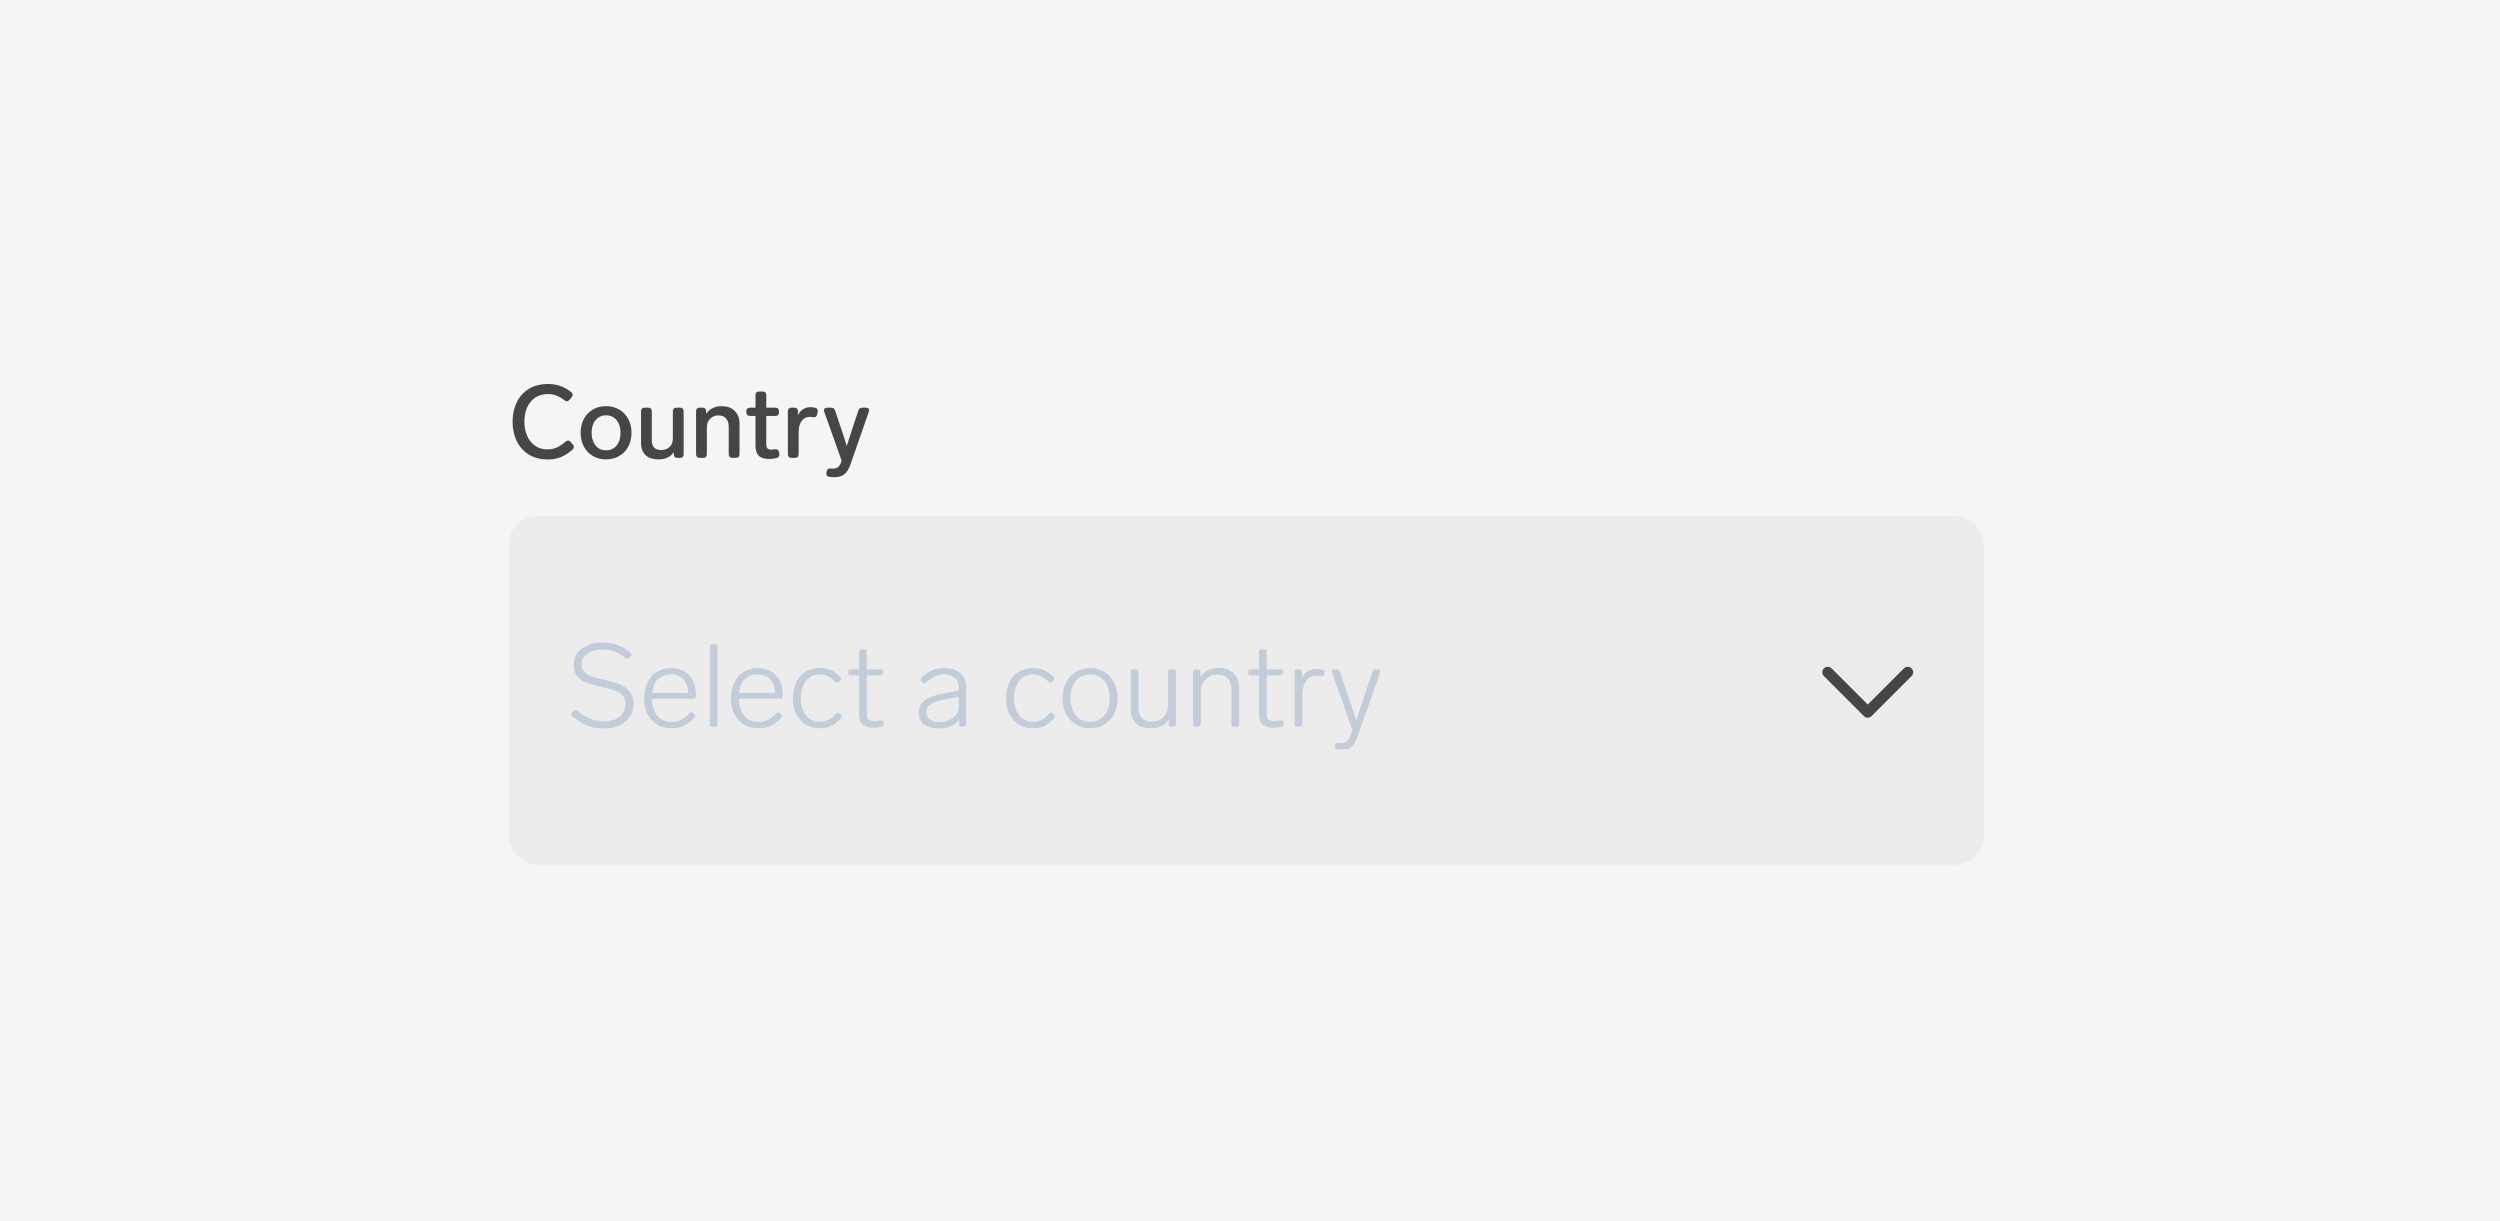 <svg width="344" height="168" viewBox="0 0 344 168" fill="none" xmlns="http://www.w3.org/2000/svg">
<rect width="344" height="168" fill="#F5F5F5"/>
<path d="M75.348 63.224C74.359 63.224 73.5 63 72.772 62.552C72.053 62.104 71.498 61.488 71.106 60.704C70.723 59.911 70.532 59.015 70.532 58.016C70.532 57.017 70.723 56.131 71.106 55.356C71.489 54.572 72.044 53.956 72.772 53.508C73.5 53.06 74.373 52.836 75.39 52.836C76.006 52.836 76.566 52.925 77.07 53.102C77.574 53.27 78.083 53.555 78.596 53.956C78.736 54.068 78.806 54.194 78.806 54.334C78.806 54.427 78.759 54.535 78.666 54.656L78.358 55.02C78.246 55.151 78.129 55.216 78.008 55.216C77.915 55.216 77.798 55.169 77.658 55.076C77.238 54.749 76.851 54.525 76.496 54.404C76.151 54.283 75.777 54.222 75.376 54.222C74.723 54.222 74.153 54.381 73.668 54.698C73.183 55.015 72.809 55.463 72.548 56.042C72.287 56.611 72.156 57.269 72.156 58.016C72.156 58.763 72.287 59.425 72.548 60.004C72.809 60.583 73.178 61.035 73.654 61.362C74.13 61.679 74.685 61.838 75.32 61.838C75.796 61.838 76.221 61.754 76.594 61.586C76.967 61.418 77.373 61.147 77.812 60.774C77.933 60.671 78.05 60.62 78.162 60.62C78.283 60.62 78.4 60.685 78.512 60.816L78.82 61.166C78.913 61.269 78.96 61.376 78.96 61.488C78.96 61.647 78.885 61.787 78.736 61.908C78.195 62.375 77.658 62.711 77.126 62.916C76.603 63.121 76.011 63.224 75.348 63.224ZM83.396 63.21C82.714 63.21 82.108 63.056 81.576 62.748C81.053 62.44 80.642 62.011 80.344 61.46C80.045 60.9 79.896 60.261 79.896 59.542C79.896 58.823 80.045 58.189 80.344 57.638C80.642 57.087 81.053 56.658 81.576 56.35C82.108 56.042 82.714 55.888 83.396 55.888C84.068 55.888 84.67 56.042 85.202 56.35C85.734 56.658 86.149 57.092 86.448 57.652C86.746 58.203 86.896 58.833 86.896 59.542C86.896 60.261 86.746 60.9 86.448 61.46C86.149 62.011 85.734 62.44 85.202 62.748C84.67 63.056 84.068 63.21 83.396 63.21ZM83.396 61.964C83.993 61.964 84.474 61.745 84.838 61.306C85.202 60.858 85.384 60.27 85.384 59.542C85.384 58.823 85.202 58.245 84.838 57.806C84.474 57.367 83.993 57.148 83.396 57.148C82.798 57.148 82.318 57.367 81.954 57.806C81.59 58.245 81.408 58.823 81.408 59.542C81.408 60.27 81.59 60.858 81.954 61.306C82.318 61.745 82.798 61.964 83.396 61.964ZM92.586 56.588C92.586 56.429 92.628 56.308 92.712 56.224C92.805 56.14 92.926 56.098 93.076 56.098H93.58C93.738 56.098 93.86 56.14 93.944 56.224C94.028 56.308 94.07 56.429 94.07 56.588V62.51C94.07 62.659 94.028 62.781 93.944 62.874C93.86 62.958 93.738 63 93.58 63H93.202C93.052 63 92.931 62.958 92.838 62.874C92.754 62.781 92.712 62.659 92.712 62.51V62.188C92.525 62.505 92.254 62.757 91.9 62.944C91.545 63.121 91.125 63.21 90.64 63.21C89.818 63.21 89.207 63.009 88.806 62.608C88.404 62.197 88.204 61.656 88.204 60.984V56.588C88.204 56.429 88.246 56.308 88.33 56.224C88.423 56.14 88.544 56.098 88.694 56.098H89.198C89.356 56.098 89.478 56.14 89.562 56.224C89.646 56.308 89.688 56.429 89.688 56.588V60.592C89.688 61.021 89.795 61.353 90.01 61.586C90.234 61.81 90.556 61.922 90.976 61.922C91.461 61.922 91.848 61.782 92.138 61.502C92.436 61.222 92.586 60.816 92.586 60.284V56.588ZM99.292 55.888C100.085 55.888 100.692 56.112 101.112 56.56C101.541 56.999 101.756 57.568 101.756 58.268V62.51C101.756 62.659 101.714 62.781 101.63 62.874C101.546 62.958 101.424 63 101.266 63H100.762C100.612 63 100.491 62.958 100.398 62.874C100.314 62.781 100.272 62.659 100.272 62.51V58.73C100.272 58.226 100.146 57.839 99.894 57.568C99.651 57.297 99.301 57.162 98.844 57.162C98.396 57.162 98.018 57.316 97.71 57.624C97.411 57.932 97.262 58.319 97.262 58.786V62.51C97.262 62.659 97.22 62.781 97.136 62.874C97.052 62.958 96.93 63 96.772 63H96.268C96.118 63 95.997 62.958 95.904 62.874C95.82 62.781 95.778 62.659 95.778 62.51V56.588C95.778 56.429 95.82 56.308 95.904 56.224C95.997 56.14 96.118 56.098 96.268 56.098H96.674C96.832 56.098 96.954 56.14 97.038 56.224C97.122 56.308 97.164 56.429 97.164 56.588V56.952C97.388 56.607 97.682 56.345 98.046 56.168C98.41 55.981 98.825 55.888 99.292 55.888ZM106.643 61.824C106.671 61.815 106.713 61.81 106.769 61.81C107.002 61.81 107.142 61.945 107.189 62.216L107.231 62.44C107.24 62.468 107.245 62.515 107.245 62.58C107.245 62.813 107.114 62.963 106.853 63.028C106.48 63.112 106.139 63.154 105.831 63.154C105.168 63.154 104.688 63 104.389 62.692C104.1 62.384 103.955 61.922 103.955 61.306V57.232H103.185C103.036 57.232 102.914 57.19 102.821 57.106C102.737 57.013 102.695 56.891 102.695 56.742V56.588C102.695 56.429 102.737 56.308 102.821 56.224C102.914 56.14 103.036 56.098 103.185 56.098H103.955V54.362C103.955 54.203 103.997 54.082 104.081 53.998C104.174 53.914 104.296 53.872 104.445 53.872H104.949C105.108 53.872 105.229 53.914 105.313 53.998C105.397 54.082 105.439 54.203 105.439 54.362V56.098H106.699C106.858 56.098 106.979 56.14 107.063 56.224C107.147 56.308 107.189 56.429 107.189 56.588V56.742C107.189 56.891 107.147 57.013 107.063 57.106C106.979 57.19 106.858 57.232 106.699 57.232H105.439V61.124C105.439 61.395 105.495 61.586 105.607 61.698C105.728 61.81 105.92 61.866 106.181 61.866C106.293 61.866 106.447 61.852 106.643 61.824ZM111.519 56.028C111.724 56.028 111.934 56.051 112.149 56.098C112.401 56.154 112.527 56.303 112.527 56.546C112.527 56.611 112.522 56.658 112.513 56.686L112.443 57.022C112.387 57.283 112.247 57.414 112.023 57.414L111.897 57.4C111.729 57.372 111.579 57.358 111.449 57.358C110.982 57.358 110.604 57.545 110.315 57.918C110.035 58.282 109.895 58.791 109.895 59.444V62.51C109.895 62.659 109.853 62.781 109.769 62.874C109.685 62.958 109.563 63 109.405 63H108.901C108.751 63 108.63 62.958 108.537 62.874C108.453 62.781 108.411 62.659 108.411 62.51V56.588C108.411 56.429 108.453 56.308 108.537 56.224C108.63 56.14 108.751 56.098 108.901 56.098H109.307C109.465 56.098 109.587 56.14 109.671 56.224C109.755 56.308 109.797 56.429 109.797 56.588V57.134C109.965 56.789 110.193 56.518 110.483 56.322C110.772 56.126 111.117 56.028 111.519 56.028ZM118.107 56.504C118.191 56.233 118.373 56.098 118.653 56.098H119.157C119.297 56.098 119.405 56.131 119.479 56.196C119.554 56.261 119.591 56.35 119.591 56.462C119.591 56.518 119.577 56.583 119.549 56.658L117.043 63.854C116.819 64.507 116.539 64.969 116.203 65.24C115.877 65.52 115.41 65.66 114.803 65.66C114.523 65.66 114.285 65.641 114.089 65.604C113.959 65.595 113.861 65.548 113.795 65.464C113.73 65.389 113.697 65.296 113.697 65.184C113.697 65.119 113.702 65.067 113.711 65.03L113.753 64.848C113.819 64.587 113.959 64.456 114.173 64.456C114.257 64.456 114.337 64.461 114.411 64.47C114.486 64.479 114.561 64.484 114.635 64.484C114.906 64.484 115.13 64.414 115.307 64.274C115.494 64.134 115.648 63.877 115.769 63.504L115.811 63.392L113.417 56.658C113.389 56.583 113.375 56.513 113.375 56.448C113.375 56.336 113.413 56.252 113.487 56.196C113.571 56.131 113.683 56.098 113.823 56.098H114.355C114.645 56.098 114.831 56.233 114.915 56.504L115.461 58.142C115.872 59.318 116.222 60.396 116.511 61.376L116.917 60.13C116.983 59.934 117.081 59.626 117.211 59.206C117.342 58.786 117.459 58.427 117.561 58.128L118.107 56.504Z" fill="#464646"/>
<rect x="70" y="71" width="203" height="48" rx="4" fill="#ECECEC"/>
<path d="M83.136 100.24C82.293 100.24 81.531 100.112 80.848 99.856C80.176 99.589 79.467 99.157 78.72 98.56C78.624 98.475 78.576 98.395 78.576 98.32C78.576 98.256 78.608 98.187 78.672 98.112L78.928 97.808C78.981 97.723 79.061 97.68 79.168 97.68C79.253 97.68 79.323 97.707 79.376 97.76C80.133 98.347 80.795 98.747 81.36 98.96C81.925 99.163 82.517 99.264 83.136 99.264C84 99.264 84.704 99.051 85.248 98.624C85.792 98.187 86.064 97.595 86.064 96.848C86.064 96.368 85.936 95.984 85.68 95.696C85.424 95.408 85.072 95.184 84.624 95.024C84.187 94.864 83.563 94.693 82.752 94.512C81.781 94.299 81.024 94.069 80.48 93.824C79.947 93.579 79.557 93.269 79.312 92.896C79.067 92.523 78.944 92.043 78.944 91.456C78.944 90.837 79.12 90.299 79.472 89.84C79.835 89.371 80.315 89.013 80.912 88.768C81.509 88.523 82.155 88.4 82.848 88.4C83.605 88.4 84.293 88.512 84.912 88.736C85.541 88.96 86.16 89.317 86.768 89.808C86.864 89.872 86.912 89.947 86.912 90.032C86.912 90.096 86.88 90.171 86.816 90.256L86.576 90.544C86.523 90.629 86.443 90.672 86.336 90.672C86.251 90.672 86.176 90.645 86.112 90.592C85.568 90.144 85.04 89.829 84.528 89.648C84.027 89.467 83.472 89.376 82.864 89.376C82.309 89.376 81.819 89.467 81.392 89.648C80.965 89.819 80.629 90.059 80.384 90.368C80.149 90.677 80.032 91.029 80.032 91.424C80.032 91.851 80.149 92.192 80.384 92.448C80.629 92.704 80.965 92.907 81.392 93.056C81.829 93.205 82.464 93.376 83.296 93.568C84.256 93.792 85.013 94.043 85.568 94.32C86.133 94.597 86.544 94.939 86.8 95.344C87.056 95.739 87.184 96.229 87.184 96.816C87.184 97.499 87.008 98.101 86.656 98.624C86.315 99.136 85.835 99.536 85.216 99.824C84.597 100.101 83.904 100.24 83.136 100.24ZM94.897 98.128C94.971 98.053 95.051 98.016 95.137 98.016C95.211 98.016 95.281 98.048 95.345 98.112L95.553 98.304C95.627 98.379 95.665 98.459 95.665 98.544C95.665 98.608 95.633 98.683 95.569 98.768C95.046 99.291 94.539 99.664 94.049 99.888C93.558 100.101 93.009 100.208 92.401 100.208C91.633 100.208 90.966 100.037 90.401 99.696C89.835 99.355 89.398 98.88 89.089 98.272C88.779 97.653 88.625 96.939 88.625 96.128C88.625 95.307 88.774 94.581 89.073 93.952C89.382 93.312 89.814 92.816 90.369 92.464C90.923 92.101 91.563 91.92 92.289 91.92C93.366 91.92 94.214 92.256 94.833 92.928C95.451 93.6 95.761 94.507 95.761 95.648V95.84C95.75 95.936 95.713 96.011 95.649 96.064C95.595 96.117 95.521 96.144 95.425 96.144H89.697C89.729 97.04 89.963 97.797 90.401 98.416C90.849 99.024 91.515 99.328 92.401 99.328C92.881 99.328 93.302 99.243 93.665 99.072C94.038 98.891 94.449 98.576 94.897 98.128ZM92.289 92.8C91.585 92.8 91.003 93.019 90.545 93.456C90.097 93.883 89.825 94.512 89.729 95.344H94.705C94.683 94.565 94.459 93.947 94.033 93.488C93.606 93.029 93.025 92.8 92.289 92.8ZM97.989 100C97.775 100 97.669 99.893 97.669 99.68V88.96C97.669 88.747 97.775 88.64 97.989 88.64H98.405C98.618 88.64 98.725 88.747 98.725 88.96V99.68C98.725 99.893 98.618 100 98.405 100H97.989ZM106.85 98.128C106.925 98.053 107.005 98.016 107.09 98.016C107.165 98.016 107.234 98.048 107.298 98.112L107.506 98.304C107.581 98.379 107.618 98.459 107.618 98.544C107.618 98.608 107.586 98.683 107.522 98.768C106.999 99.291 106.493 99.664 106.002 99.888C105.511 100.101 104.962 100.208 104.354 100.208C103.586 100.208 102.919 100.037 102.354 99.696C101.789 99.355 101.351 98.88 101.042 98.272C100.733 97.653 100.578 96.939 100.578 96.128C100.578 95.307 100.727 94.581 101.026 93.952C101.335 93.312 101.767 92.816 102.322 92.464C102.877 92.101 103.517 91.92 104.242 91.92C105.319 91.92 106.167 92.256 106.786 92.928C107.405 93.6 107.714 94.507 107.714 95.648V95.84C107.703 95.936 107.666 96.011 107.602 96.064C107.549 96.117 107.474 96.144 107.378 96.144H101.65C101.682 97.04 101.917 97.797 102.354 98.416C102.802 99.024 103.469 99.328 104.354 99.328C104.834 99.328 105.255 99.243 105.618 99.072C105.991 98.891 106.402 98.576 106.85 98.128ZM104.242 92.8C103.538 92.8 102.957 93.019 102.498 93.456C102.05 93.883 101.778 94.512 101.682 95.344H106.658C106.637 94.565 106.413 93.947 105.986 93.488C105.559 93.029 104.978 92.8 104.242 92.8ZM112.822 100.208C112.064 100.208 111.403 100.037 110.838 99.696C110.283 99.344 109.851 98.859 109.542 98.24C109.243 97.611 109.094 96.885 109.094 96.064C109.094 95.253 109.243 94.533 109.542 93.904C109.851 93.275 110.283 92.789 110.838 92.448C111.403 92.096 112.054 91.92 112.79 91.92C113.387 91.92 113.91 92.021 114.358 92.224C114.806 92.416 115.238 92.736 115.654 93.184C115.718 93.248 115.75 93.317 115.75 93.392C115.75 93.488 115.707 93.568 115.622 93.632L115.398 93.84C115.334 93.904 115.259 93.936 115.174 93.936C115.099 93.936 115.019 93.893 114.934 93.808C114.56 93.435 114.203 93.173 113.862 93.024C113.531 92.875 113.163 92.8 112.758 92.8C112.203 92.8 111.728 92.955 111.334 93.264C110.95 93.573 110.662 93.979 110.47 94.48C110.278 94.971 110.182 95.499 110.182 96.064C110.182 96.629 110.278 97.163 110.47 97.664C110.662 98.155 110.955 98.555 111.35 98.864C111.744 99.163 112.23 99.312 112.806 99.312C113.232 99.312 113.606 99.237 113.926 99.088C114.256 98.928 114.624 98.629 115.03 98.192C115.115 98.107 115.195 98.064 115.27 98.064C115.355 98.064 115.43 98.096 115.494 98.16L115.718 98.336C115.792 98.4 115.83 98.475 115.83 98.56C115.83 98.645 115.782 98.747 115.686 98.864C115.238 99.355 114.79 99.701 114.342 99.904C113.894 100.107 113.387 100.208 112.822 100.208ZM121.142 99.12C121.174 99.109 121.217 99.104 121.27 99.104C121.334 99.104 121.393 99.125 121.446 99.168C121.5 99.211 121.532 99.269 121.542 99.344L121.59 99.568C121.601 99.589 121.606 99.627 121.606 99.68C121.606 99.829 121.526 99.92 121.366 99.952C120.982 100.069 120.572 100.128 120.134 100.128C119.441 100.128 118.945 99.973 118.646 99.664C118.358 99.344 118.214 98.885 118.214 98.288V92.912H117.03C116.817 92.912 116.71 92.805 116.71 92.592V92.432C116.71 92.219 116.817 92.112 117.03 92.112H118.214V89.68C118.214 89.467 118.321 89.36 118.534 89.36H118.95C119.164 89.36 119.27 89.467 119.27 89.68V92.112H121.19C121.404 92.112 121.51 92.219 121.51 92.432V92.592C121.51 92.805 121.404 92.912 121.19 92.912H119.27V98.16C119.27 98.555 119.345 98.832 119.494 98.992C119.644 99.152 119.9 99.232 120.262 99.232C120.518 99.232 120.812 99.195 121.142 99.12ZM129.849 91.92C130.82 91.92 131.577 92.155 132.121 92.624C132.665 93.083 132.937 93.691 132.937 94.448V99.68C132.937 99.893 132.83 100 132.617 100H132.297C132.084 100 131.977 99.893 131.977 99.68V98.96C131.71 99.387 131.332 99.707 130.841 99.92C130.361 100.133 129.822 100.24 129.225 100.24C128.393 100.24 127.716 100.064 127.193 99.712C126.67 99.36 126.409 98.816 126.409 98.08C126.409 97.493 126.574 97.024 126.905 96.672C127.236 96.309 127.668 96.037 128.201 95.856C128.734 95.664 129.401 95.493 130.201 95.344L131.929 95.04V94.528C131.929 93.984 131.742 93.563 131.369 93.264C130.996 92.955 130.505 92.8 129.897 92.8C129.438 92.8 129.022 92.885 128.649 93.056C128.276 93.227 127.876 93.52 127.449 93.936C127.374 94.011 127.294 94.048 127.209 94.048C127.134 94.048 127.065 94.016 127.001 93.952L126.793 93.76C126.718 93.685 126.681 93.605 126.681 93.52C126.681 93.424 126.718 93.339 126.793 93.264C127.241 92.795 127.71 92.453 128.201 92.24C128.702 92.027 129.252 91.92 129.849 91.92ZM129.273 99.36C130.041 99.36 130.676 99.157 131.177 98.752C131.678 98.347 131.929 97.829 131.929 97.2V95.856L130.441 96.144C129.748 96.283 129.198 96.416 128.793 96.544C128.388 96.672 128.062 96.859 127.817 97.104C127.572 97.349 127.449 97.669 127.449 98.064C127.449 98.469 127.609 98.789 127.929 99.024C128.26 99.248 128.708 99.36 129.273 99.36ZM142.165 100.208C141.408 100.208 140.747 100.037 140.181 99.696C139.627 99.344 139.195 98.859 138.885 98.24C138.587 97.611 138.437 96.885 138.437 96.064C138.437 95.253 138.587 94.533 138.885 93.904C139.195 93.275 139.627 92.789 140.181 92.448C140.747 92.096 141.397 91.92 142.133 91.92C142.731 91.92 143.253 92.021 143.701 92.224C144.149 92.416 144.581 92.736 144.997 93.184C145.061 93.248 145.093 93.317 145.093 93.392C145.093 93.488 145.051 93.568 144.965 93.632L144.741 93.84C144.677 93.904 144.603 93.936 144.517 93.936C144.443 93.936 144.363 93.893 144.277 93.808C143.904 93.435 143.547 93.173 143.205 93.024C142.875 92.875 142.507 92.8 142.101 92.8C141.547 92.8 141.072 92.955 140.677 93.264C140.293 93.573 140.005 93.979 139.813 94.48C139.621 94.971 139.525 95.499 139.525 96.064C139.525 96.629 139.621 97.163 139.813 97.664C140.005 98.155 140.299 98.555 140.693 98.864C141.088 99.163 141.573 99.312 142.149 99.312C142.576 99.312 142.949 99.237 143.269 99.088C143.6 98.928 143.968 98.629 144.373 98.192C144.459 98.107 144.539 98.064 144.613 98.064C144.699 98.064 144.773 98.096 144.837 98.16L145.061 98.336C145.136 98.4 145.173 98.475 145.173 98.56C145.173 98.645 145.125 98.747 145.029 98.864C144.581 99.355 144.133 99.701 143.685 99.904C143.237 100.107 142.731 100.208 142.165 100.208ZM149.995 100.208C149.259 100.208 148.603 100.032 148.027 99.68C147.451 99.328 147.003 98.843 146.683 98.224C146.363 97.595 146.203 96.875 146.203 96.064C146.203 95.253 146.363 94.539 146.683 93.92C147.003 93.291 147.451 92.8 148.027 92.448C148.603 92.096 149.259 91.92 149.995 91.92C150.731 91.92 151.387 92.096 151.963 92.448C152.539 92.8 152.987 93.291 153.307 93.92C153.627 94.539 153.787 95.253 153.787 96.064C153.787 96.875 153.627 97.595 153.307 98.224C152.987 98.843 152.539 99.328 151.963 99.68C151.387 100.032 150.731 100.208 149.995 100.208ZM149.995 99.328C150.816 99.328 151.472 99.029 151.963 98.432C152.454 97.824 152.699 97.035 152.699 96.064C152.699 95.093 152.454 94.309 151.963 93.712C151.472 93.104 150.816 92.8 149.995 92.8C149.174 92.8 148.518 93.104 148.027 93.712C147.536 94.309 147.291 95.093 147.291 96.064C147.291 97.035 147.536 97.824 148.027 98.432C148.518 99.029 149.174 99.328 149.995 99.328ZM160.742 92.432C160.742 92.219 160.848 92.112 161.062 92.112H161.478C161.691 92.112 161.798 92.219 161.798 92.432V99.68C161.798 99.893 161.691 100 161.478 100H161.142C160.928 100 160.822 99.893 160.822 99.68V98.96C160.587 99.376 160.251 99.691 159.814 99.904C159.387 100.107 158.918 100.208 158.406 100.208C157.446 100.208 156.736 99.968 156.278 99.488C155.819 98.997 155.59 98.368 155.59 97.6V92.432C155.59 92.219 155.696 92.112 155.91 92.112H156.326C156.539 92.112 156.646 92.219 156.646 92.432V97.376C156.646 98.005 156.8 98.485 157.11 98.816C157.43 99.136 157.883 99.296 158.47 99.296C159.131 99.296 159.675 99.093 160.102 98.688C160.528 98.283 160.742 97.707 160.742 96.96V92.432ZM167.688 91.92C168.616 91.92 169.315 92.176 169.784 92.688C170.264 93.2 170.504 93.84 170.504 94.608V99.68C170.504 99.893 170.398 100 170.184 100H169.768C169.555 100 169.448 99.893 169.448 99.68V94.96C169.448 94.256 169.278 93.723 168.936 93.36C168.595 92.997 168.104 92.816 167.464 92.816C167.059 92.816 166.686 92.917 166.344 93.12C166.003 93.312 165.731 93.579 165.528 93.92C165.326 94.261 165.224 94.635 165.224 95.04V99.68C165.224 99.893 165.118 100 164.904 100H164.488C164.275 100 164.168 99.893 164.168 99.68V92.432C164.168 92.219 164.275 92.112 164.488 92.112H164.84C165.054 92.112 165.16 92.219 165.16 92.432V93.2C165.427 92.773 165.779 92.453 166.216 92.24C166.654 92.027 167.144 91.92 167.688 91.92ZM176.174 99.12C176.206 99.109 176.248 99.104 176.302 99.104C176.366 99.104 176.424 99.125 176.478 99.168C176.531 99.211 176.563 99.269 176.574 99.344L176.622 99.568C176.632 99.589 176.638 99.627 176.638 99.68C176.638 99.829 176.558 99.92 176.398 99.952C176.014 100.069 175.603 100.128 175.166 100.128C174.472 100.128 173.976 99.973 173.678 99.664C173.39 99.344 173.246 98.885 173.246 98.288V92.912H172.062C171.848 92.912 171.742 92.805 171.742 92.592V92.432C171.742 92.219 171.848 92.112 172.062 92.112H173.246V89.68C173.246 89.467 173.352 89.36 173.566 89.36H173.982C174.195 89.36 174.302 89.467 174.302 89.68V92.112H176.222C176.435 92.112 176.542 92.219 176.542 92.432V92.592C176.542 92.805 176.435 92.912 176.222 92.912H174.302V98.16C174.302 98.555 174.376 98.832 174.526 98.992C174.675 99.152 174.931 99.232 175.294 99.232C175.55 99.232 175.843 99.195 176.174 99.12ZM181.097 92.048C181.363 92.048 181.678 92.091 182.041 92.176C182.233 92.24 182.307 92.373 182.265 92.576L182.201 92.832C182.147 93.035 182.014 93.109 181.801 93.056C181.545 92.992 181.31 92.96 181.097 92.96C180.553 92.96 180.099 93.195 179.737 93.664C179.385 94.133 179.209 94.784 179.209 95.616V99.68C179.209 99.893 179.102 100 178.889 100H178.473C178.259 100 178.153 99.893 178.153 99.68V92.432C178.153 92.219 178.259 92.112 178.473 92.112H178.825C179.038 92.112 179.145 92.219 179.145 92.432V93.312C179.326 92.917 179.582 92.608 179.913 92.384C180.254 92.16 180.649 92.048 181.097 92.048ZM188.877 92.368C188.941 92.197 189.064 92.112 189.245 92.112H189.677C189.762 92.112 189.832 92.133 189.885 92.176C189.938 92.219 189.965 92.277 189.965 92.352L189.933 92.48L186.845 101.2C186.674 101.68 186.509 102.053 186.349 102.32C186.189 102.587 185.97 102.789 185.693 102.928C185.426 103.067 185.074 103.136 184.637 103.136C184.36 103.136 184.114 103.115 183.901 103.072C183.794 103.061 183.72 103.019 183.677 102.944C183.645 102.869 183.64 102.784 183.661 102.688L183.709 102.48C183.752 102.288 183.874 102.203 184.077 102.224C184.269 102.256 184.434 102.272 184.573 102.272C184.914 102.272 185.181 102.176 185.373 101.984C185.576 101.792 185.768 101.429 185.949 100.896L186.093 100.448L183.277 92.48L183.245 92.352C183.245 92.277 183.272 92.219 183.325 92.176C183.378 92.133 183.448 92.112 183.533 92.112H183.997C184.168 92.112 184.285 92.197 184.349 92.368L185.245 95.008C185.33 95.275 185.544 95.909 185.885 96.912L186.605 99.072C186.957 98.08 187.421 96.715 187.997 94.976L188.877 92.368Z" fill="#C3CCD9"/>
<path d="M251.5 92.5L257 98L262.5 92.5" stroke="#464646" stroke-width="1.5" stroke-linecap="round" stroke-linejoin="round"/>
</svg>

